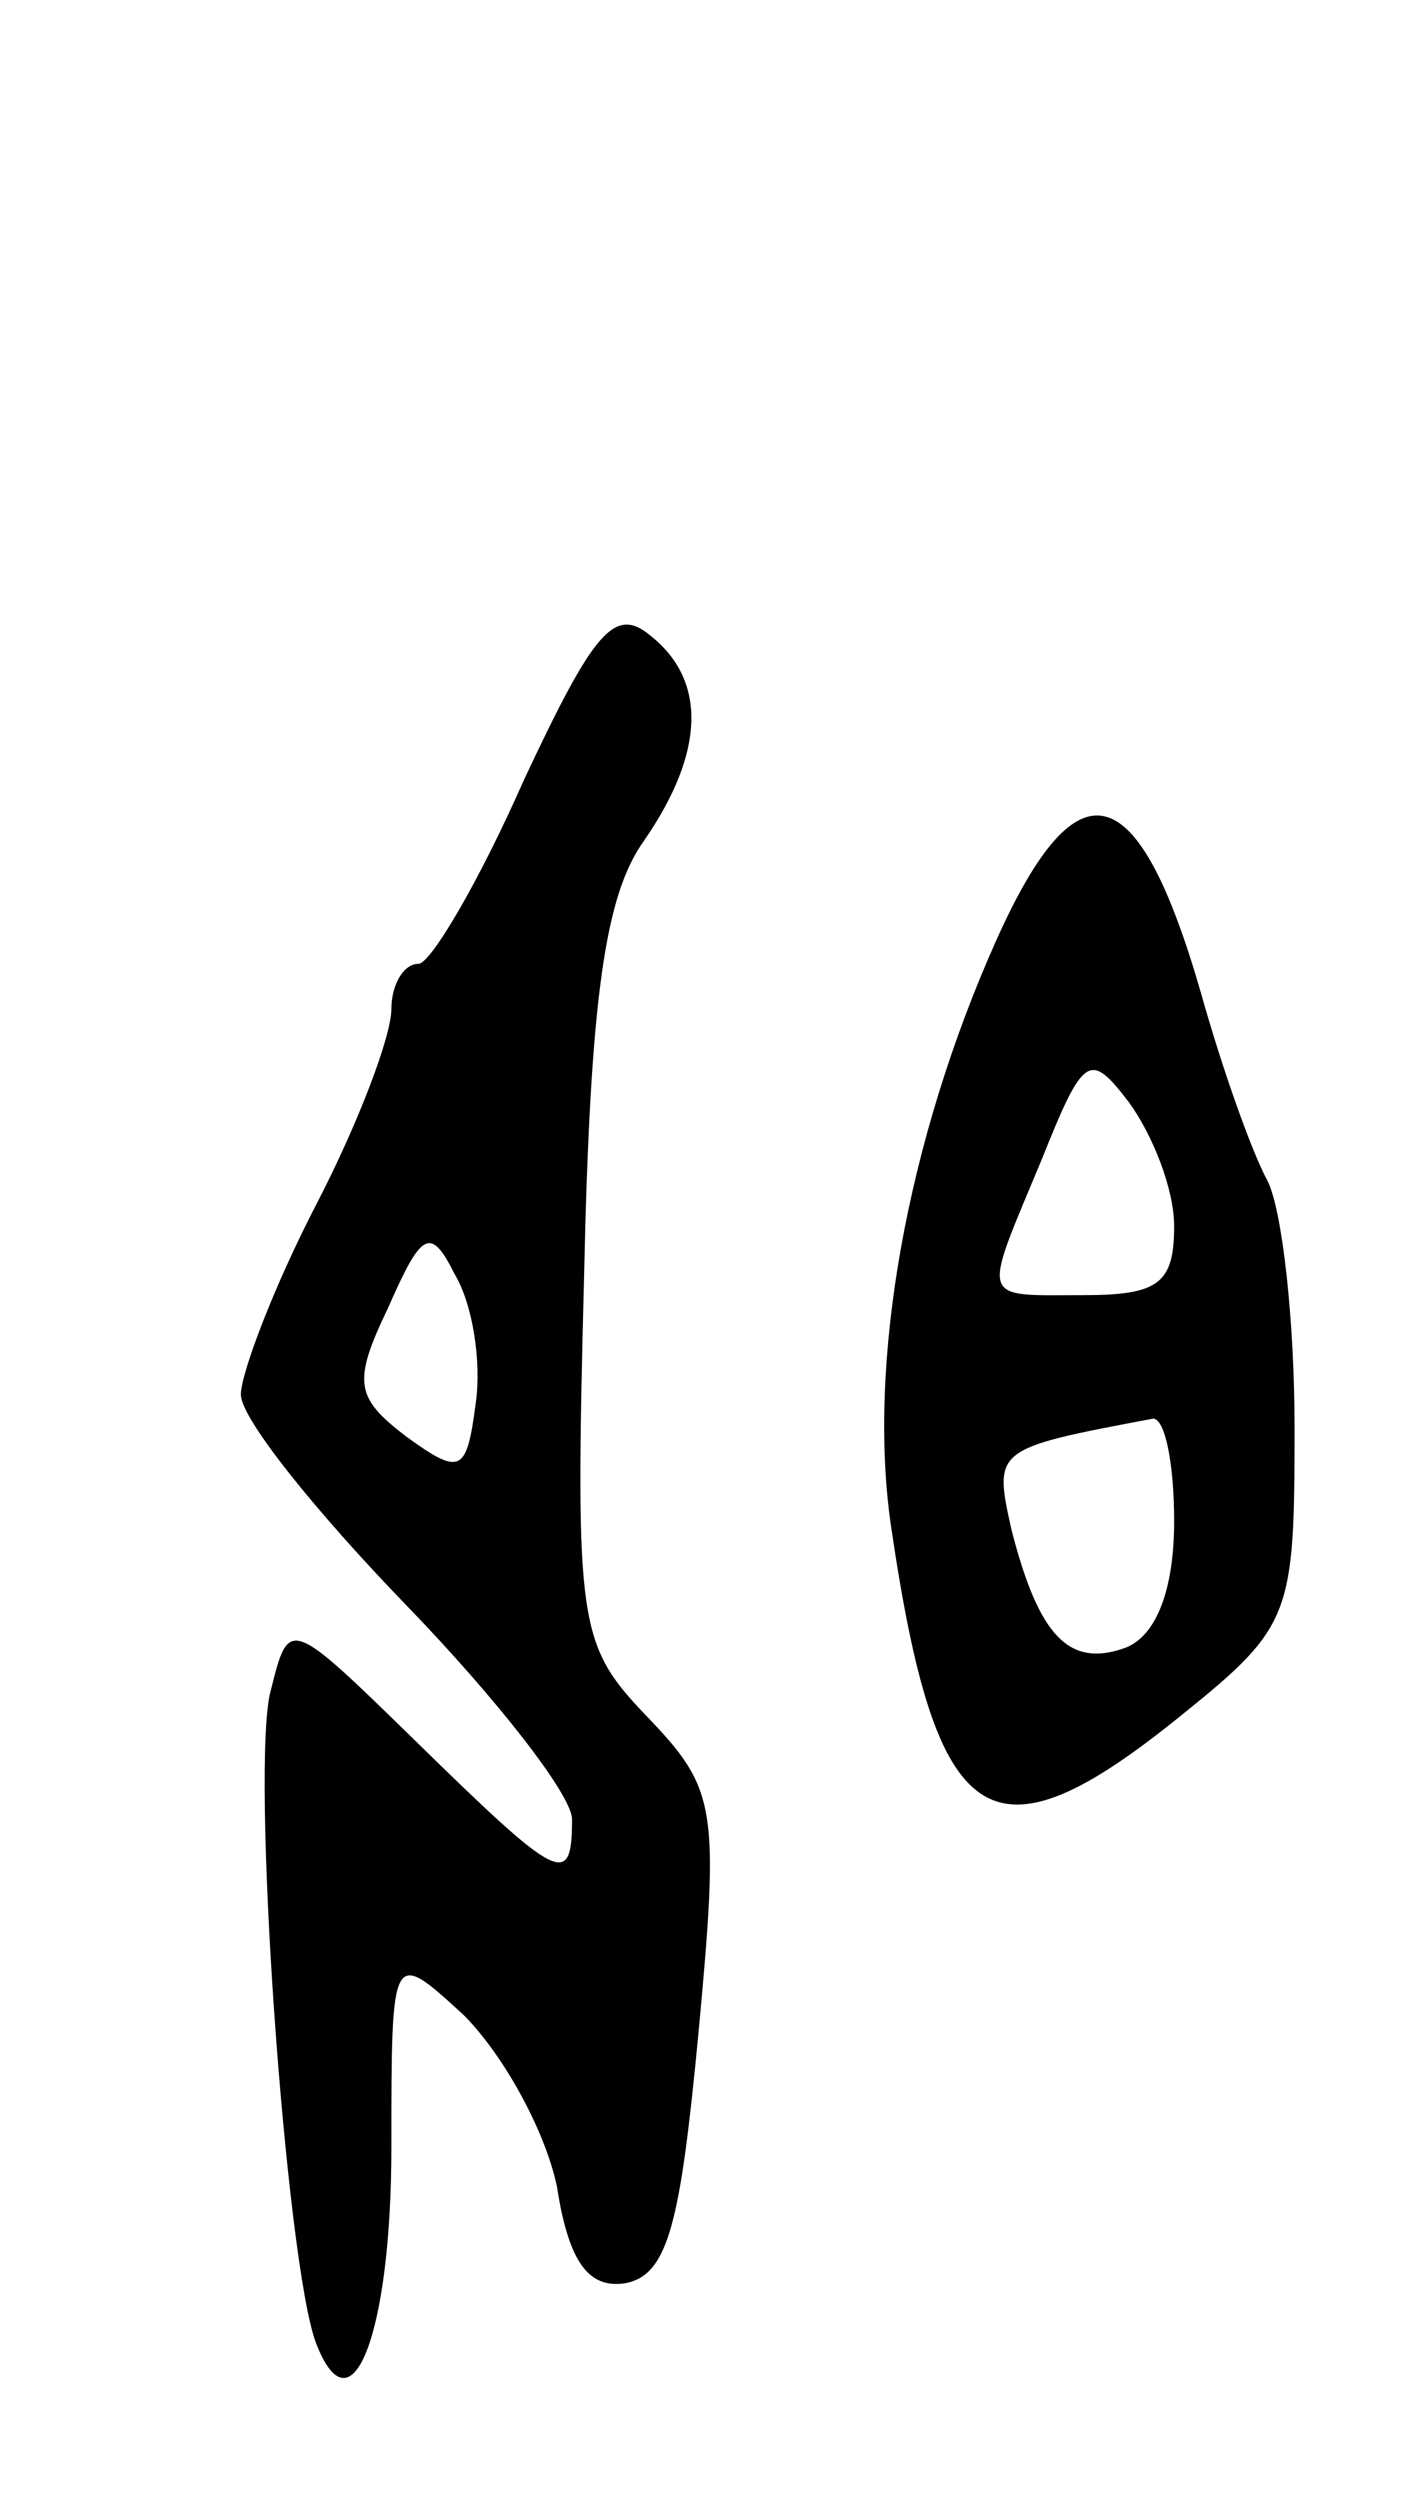 <svg version="1.0" xmlns="http://www.w3.org/2000/svg"
 width="47pt" height="83pt" viewBox="0 0 47 83"
 preserveAspectRatio="xMidYMid meet">
<g transform="translate(0,83) scale(0.1,-0.1)"
fill="#000000" stroke="none">
<path d="M174 571 c-15 -34 -31 -61 -35 -61 -5 0 -9 -7 -9 -15 0 -9 -11 -38
-25 -65 -14 -27 -25 -56 -25 -63 0 -8 25 -39 55 -70 30 -31 55 -63 55 -71 0
-23 -4 -21 -52 26 -42 41 -42 41 -48 17 -7 -24 5 -191 15 -217 12 -31 25 4 25
65 0 66 0 66 24 44 13 -13 27 -38 31 -57 4 -26 11 -34 23 -32 14 3 18 20 24
83 7 75 6 81 -17 105 -23 24 -24 30 -21 146 2 93 7 127 20 145 20 29 21 53 2
68 -12 10 -19 1 -42 -48z m-16 -207 c-3 -23 -5 -24 -23 -11 -17 13 -18 18 -6
43 11 25 14 27 22 11 6 -10 9 -29 7 -43z"/>
<path d="M331 518 c-30 -67 -43 -141 -35 -195 15 -102 33 -114 97 -62 36 29
37 33 37 95 0 35 -4 72 -9 82 -5 9 -15 37 -22 62 -21 73 -41 78 -68 18z m59
-95 c0 -19 -5 -23 -30 -23 -35 0 -34 -3 -14 45 14 35 16 36 29 19 8 -11 15
-29 15 -41z m0 -98 c0 -23 -6 -38 -16 -42 -19 -7 -29 4 -38 39 -6 27 -6 27 47
37 4 0 7 -15 7 -34z"/>
</g>
</svg>
